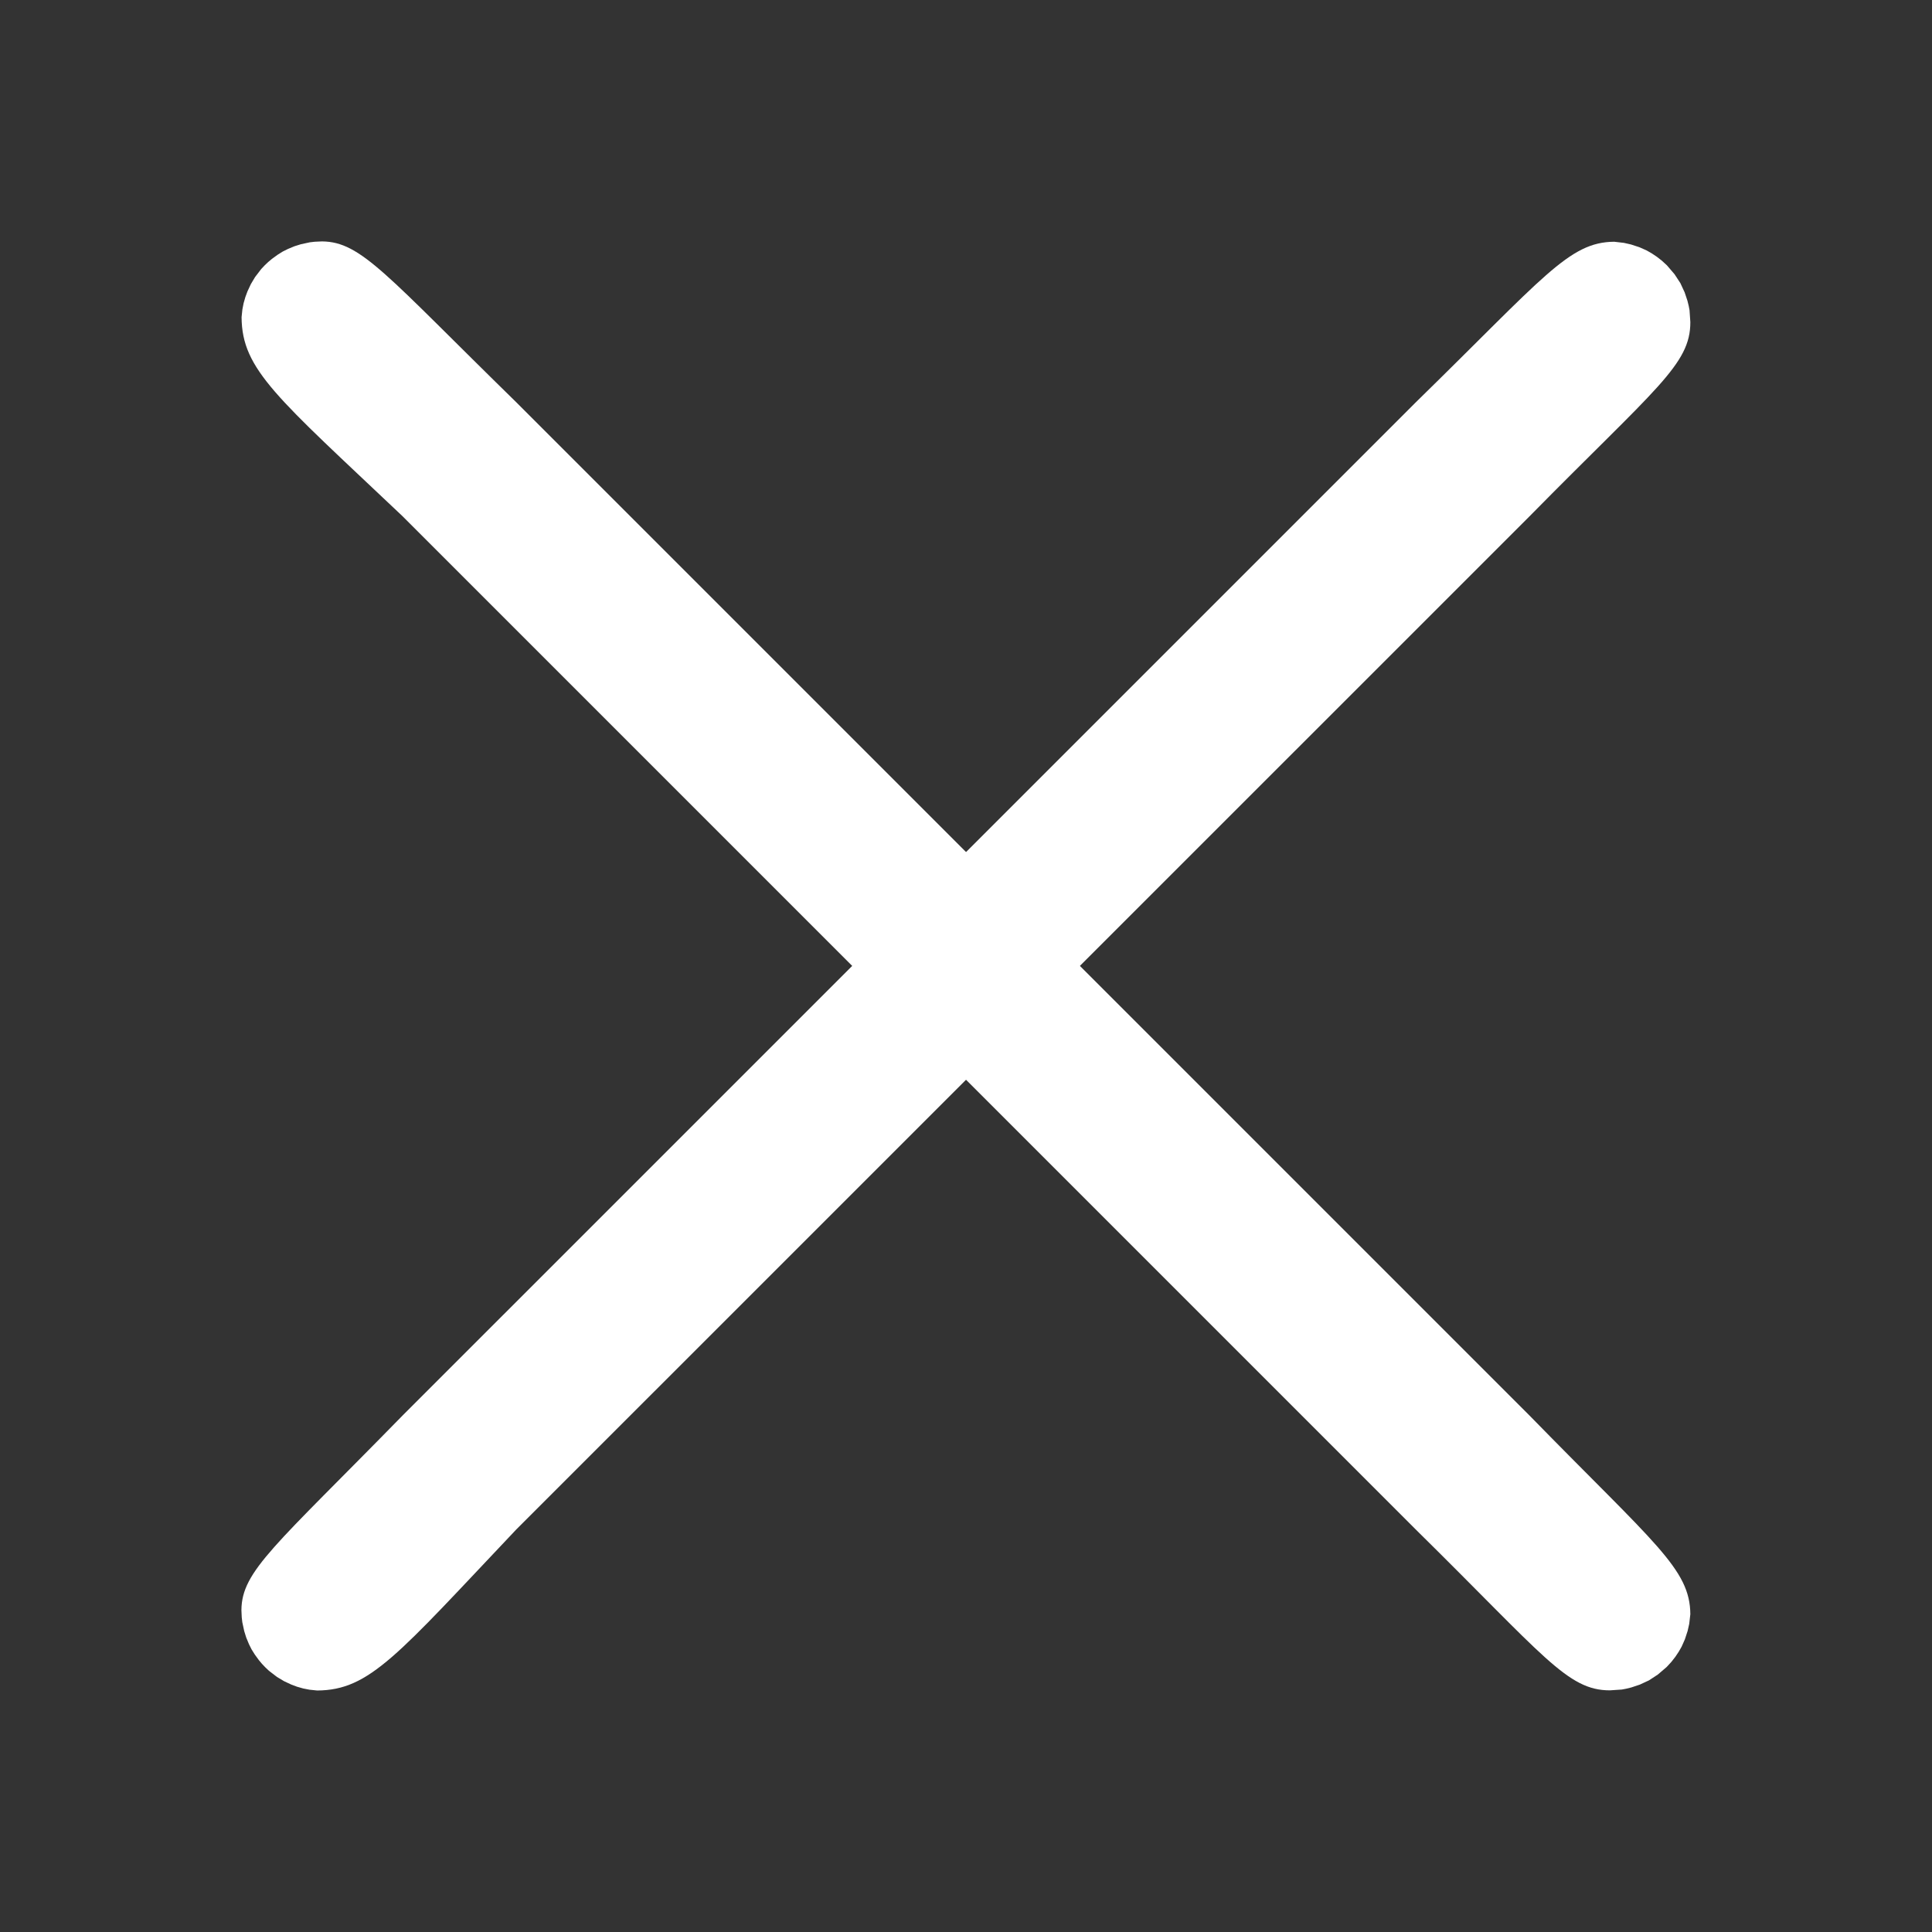 <?xml version="1.0" encoding="UTF-8" standalone="no"?>
<svg
   width="24"
   height="24"
   fill="none"
   viewBox="0 0 24 24"
   version="1.1"
   id="svg1"
   sodipodi:docname="Close.svg"
   inkscape:version="1.3.2 (091e20e, 2023-11-25, custom)"
   xmlns:inkscape="http://www.inkscape.org/namespaces/inkscape"
   xmlns:sodipodi="http://sodipodi.sourceforge.net/DTD/sodipodi-0.dtd"
   xmlns="http://www.w3.org/2000/svg"
   xmlns:svg="http://www.w3.org/2000/svg">
  <rect x="0" y="0" width="24" height="24" fill="#333333" stroke="none"/>
  <defs
     id="defs1" />
  <sodipodi:namedview
     id="namedview1"
     pagecolor="#ffffff"
     bordercolor="#000000"
     borderopacity="0.25"
     inkscape:showpageshadow="2"
     inkscape:pageopacity="0.0"
     inkscape:pagecheckerboard="0"
     inkscape:deskcolor="#d1d1d1"
     inkscape:zoom="47.375"
     inkscape:cx="12"
     inkscape:cy="12"
     inkscape:window-width="2560"
     inkscape:window-height="1351"
     inkscape:window-x="-9"
     inkscape:window-y="-9"
     inkscape:window-maximized="1"
     inkscape:current-layer="svg1" />
  <path
     d="m 20.052,3.003 0.121,0.014 0.088,0.02 0.104,0.034 0.09,0.04 0.063,0.036 0.063,0.042 0.064,0.05 0.063,0.058 0.094,0.11 0.072,0.11 0.053,0.114 0.035,0.105 0.016,0.065 0.01,0.053 0.01,0.148 c 7.14e-4,0.529 -0.426,0.816 -2,2.414 L 6.413,19 C 4.936,20.56 4.595,20.996 3.94,21 L 3.844,20.99 3.767,20.975 3.69,20.953 3.62,20.927 3.53,20.885 3.441,20.832 3.35,20.762 3.382,20.789 C 3.32,20.74 3.265,20.685 3.216,20.623 L 3.165,20.553 3.125,20.489 3.093,20.425 3.059,20.343 3.034,20.263 3.01,20.152 3.003,20.091 2.999,20.001 c 0.004,-0.487 0.415,-0.794 2,-2.415 L 17.583,5.002 c 1.599,-1.562 1.905,-1.994 2.469,-1.999 z"
     fill="#000000"
     id="path1"
     sodipodi:nodetypes="ccccccccccccccccccccccccccccccccccccccc"
     style="fill:#ffffff;fill-opacity:1" />
  <path
     d="m 20.998,20.052 -0.014,0.121 -0.02,0.088 -0.034,0.104 -0.04,0.09 -0.036,0.063 -0.042,0.063 -0.05,0.064 -0.058,0.063 -0.11,0.094 -0.11,0.072 -0.114,0.053 -0.105,0.035 -0.065,0.016 -0.053,0.01 -0.148,0.01 c -0.529,7.14e-4 -0.816,-0.426 -2.414,-2 L 5.001,6.413 c -1.56,-1.477 -1.996,-1.818 -2,-2.473 l 0.01,-0.096 0.015,-0.077 0.022,-0.077 0.026,-0.07 0.042,-0.09 0.053,-0.089 0.07,-0.091 -0.027,0.032 c 0.049,-0.062 0.104,-0.117 0.166,-0.166 l 0.07,-0.051 0.064,-0.04 0.064,-0.032 0.082,-0.034 0.08,-0.025 0.111,-0.024 0.061,-0.007 0.09,-0.004 c 0.487,0.004 0.794,0.415 2.415,2 L 18.999,17.583 c 1.562,1.599 1.994,1.905 1.999,2.469 z"
     fill="#000000"
     id="path1-4"
     sodipodi:nodetypes="ccccccccccccccccccccccccccccccccccccccc"
     style="fill:#ffffff;fill-opacity:1" />
</svg>

